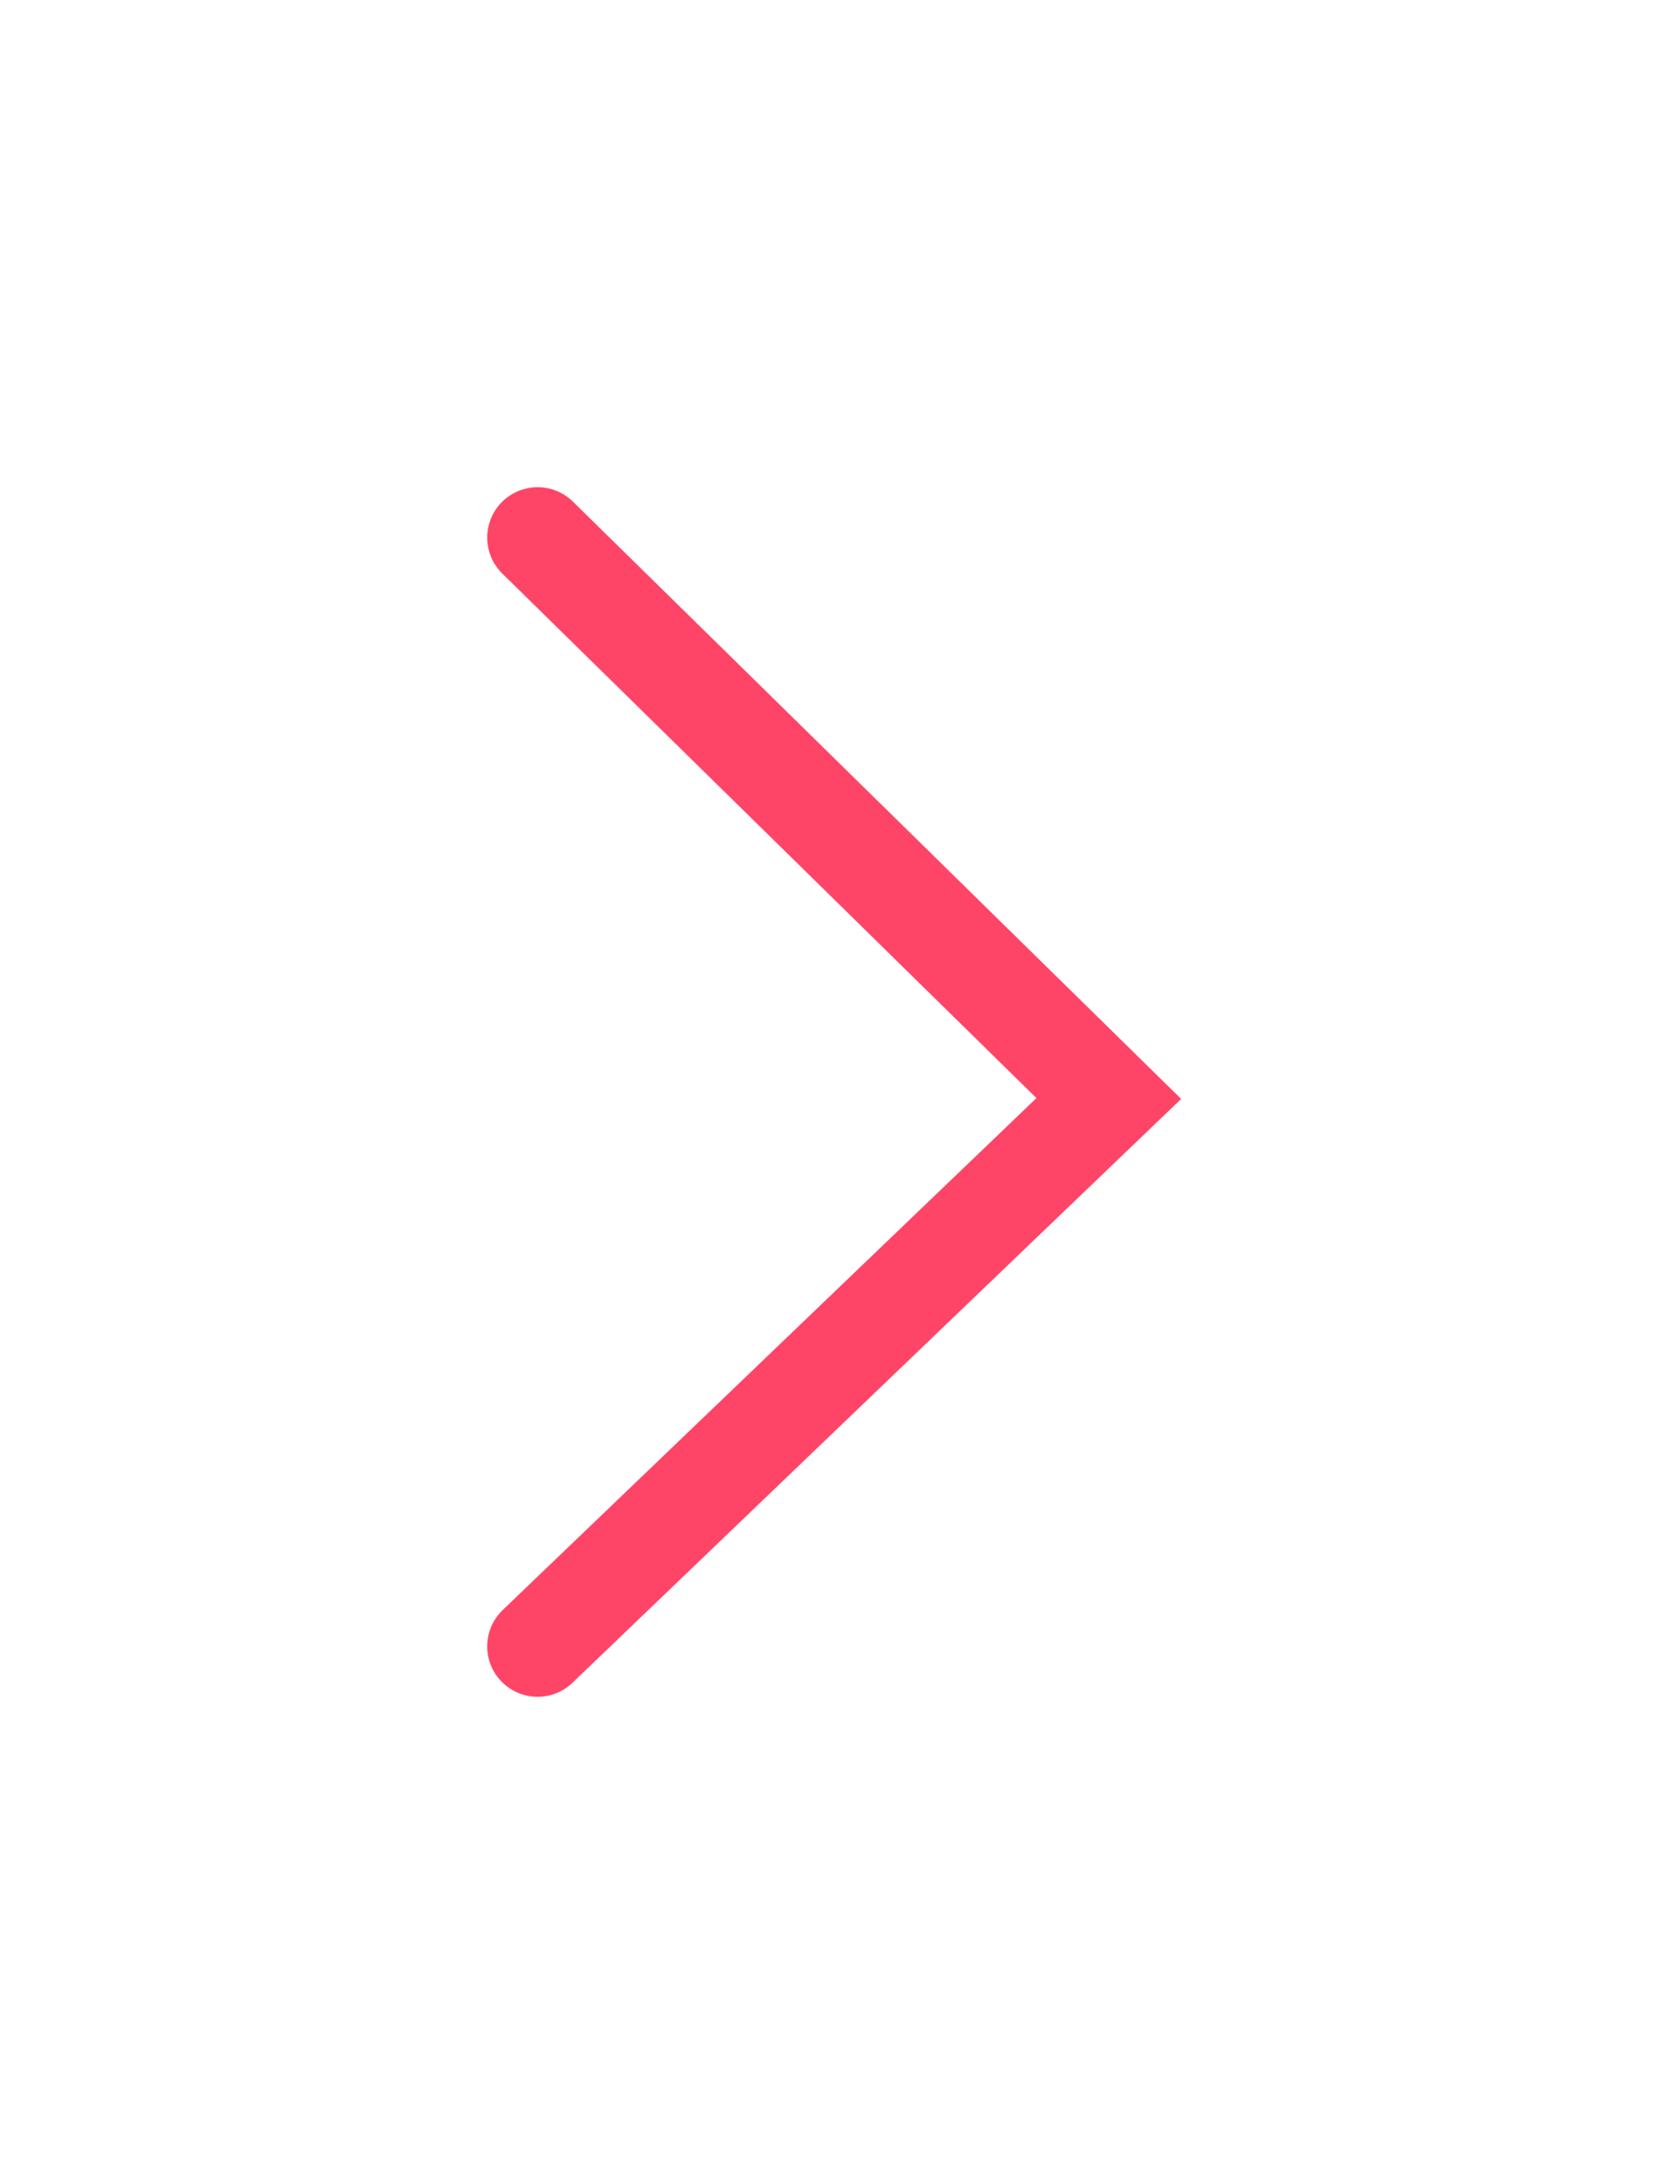 <svg width="50" height="65" viewBox="0 0 50 65" fill="none" xmlns="http://www.w3.org/2000/svg">
<g filter="url(#filter0_d_909_41)">
<path d="M16 49L33 32.694L16 16" stroke="#FF4567" stroke-width="3" stroke-linecap="round"/>
</g>
<defs>
<filter id="filter0_d_909_41" x="0.5" y="0.5" width="48.654" height="64" filterUnits="userSpaceOnUse" color-interpolation-filters="sRGB">
<feFlood flood-opacity="0" result="BackgroundImageFix"/>
<feColorMatrix in="SourceAlpha" type="matrix" values="0 0 0 0 0 0 0 0 0 0 0 0 0 0 0 0 0 0 127 0" result="hardAlpha"/>
<feOffset/>
<feGaussianBlur stdDeviation="7"/>
<feComposite in2="hardAlpha" operator="out"/>
<feColorMatrix type="matrix" values="0 0 0 0 1 0 0 0 0 0.271 0 0 0 0 0.404 0 0 0 1 0"/>
<feBlend mode="normal" in2="BackgroundImageFix" result="effect1_dropShadow_909_41"/>
<feBlend mode="normal" in="SourceGraphic" in2="effect1_dropShadow_909_41" result="shape"/>
</filter>
</defs>
</svg>
